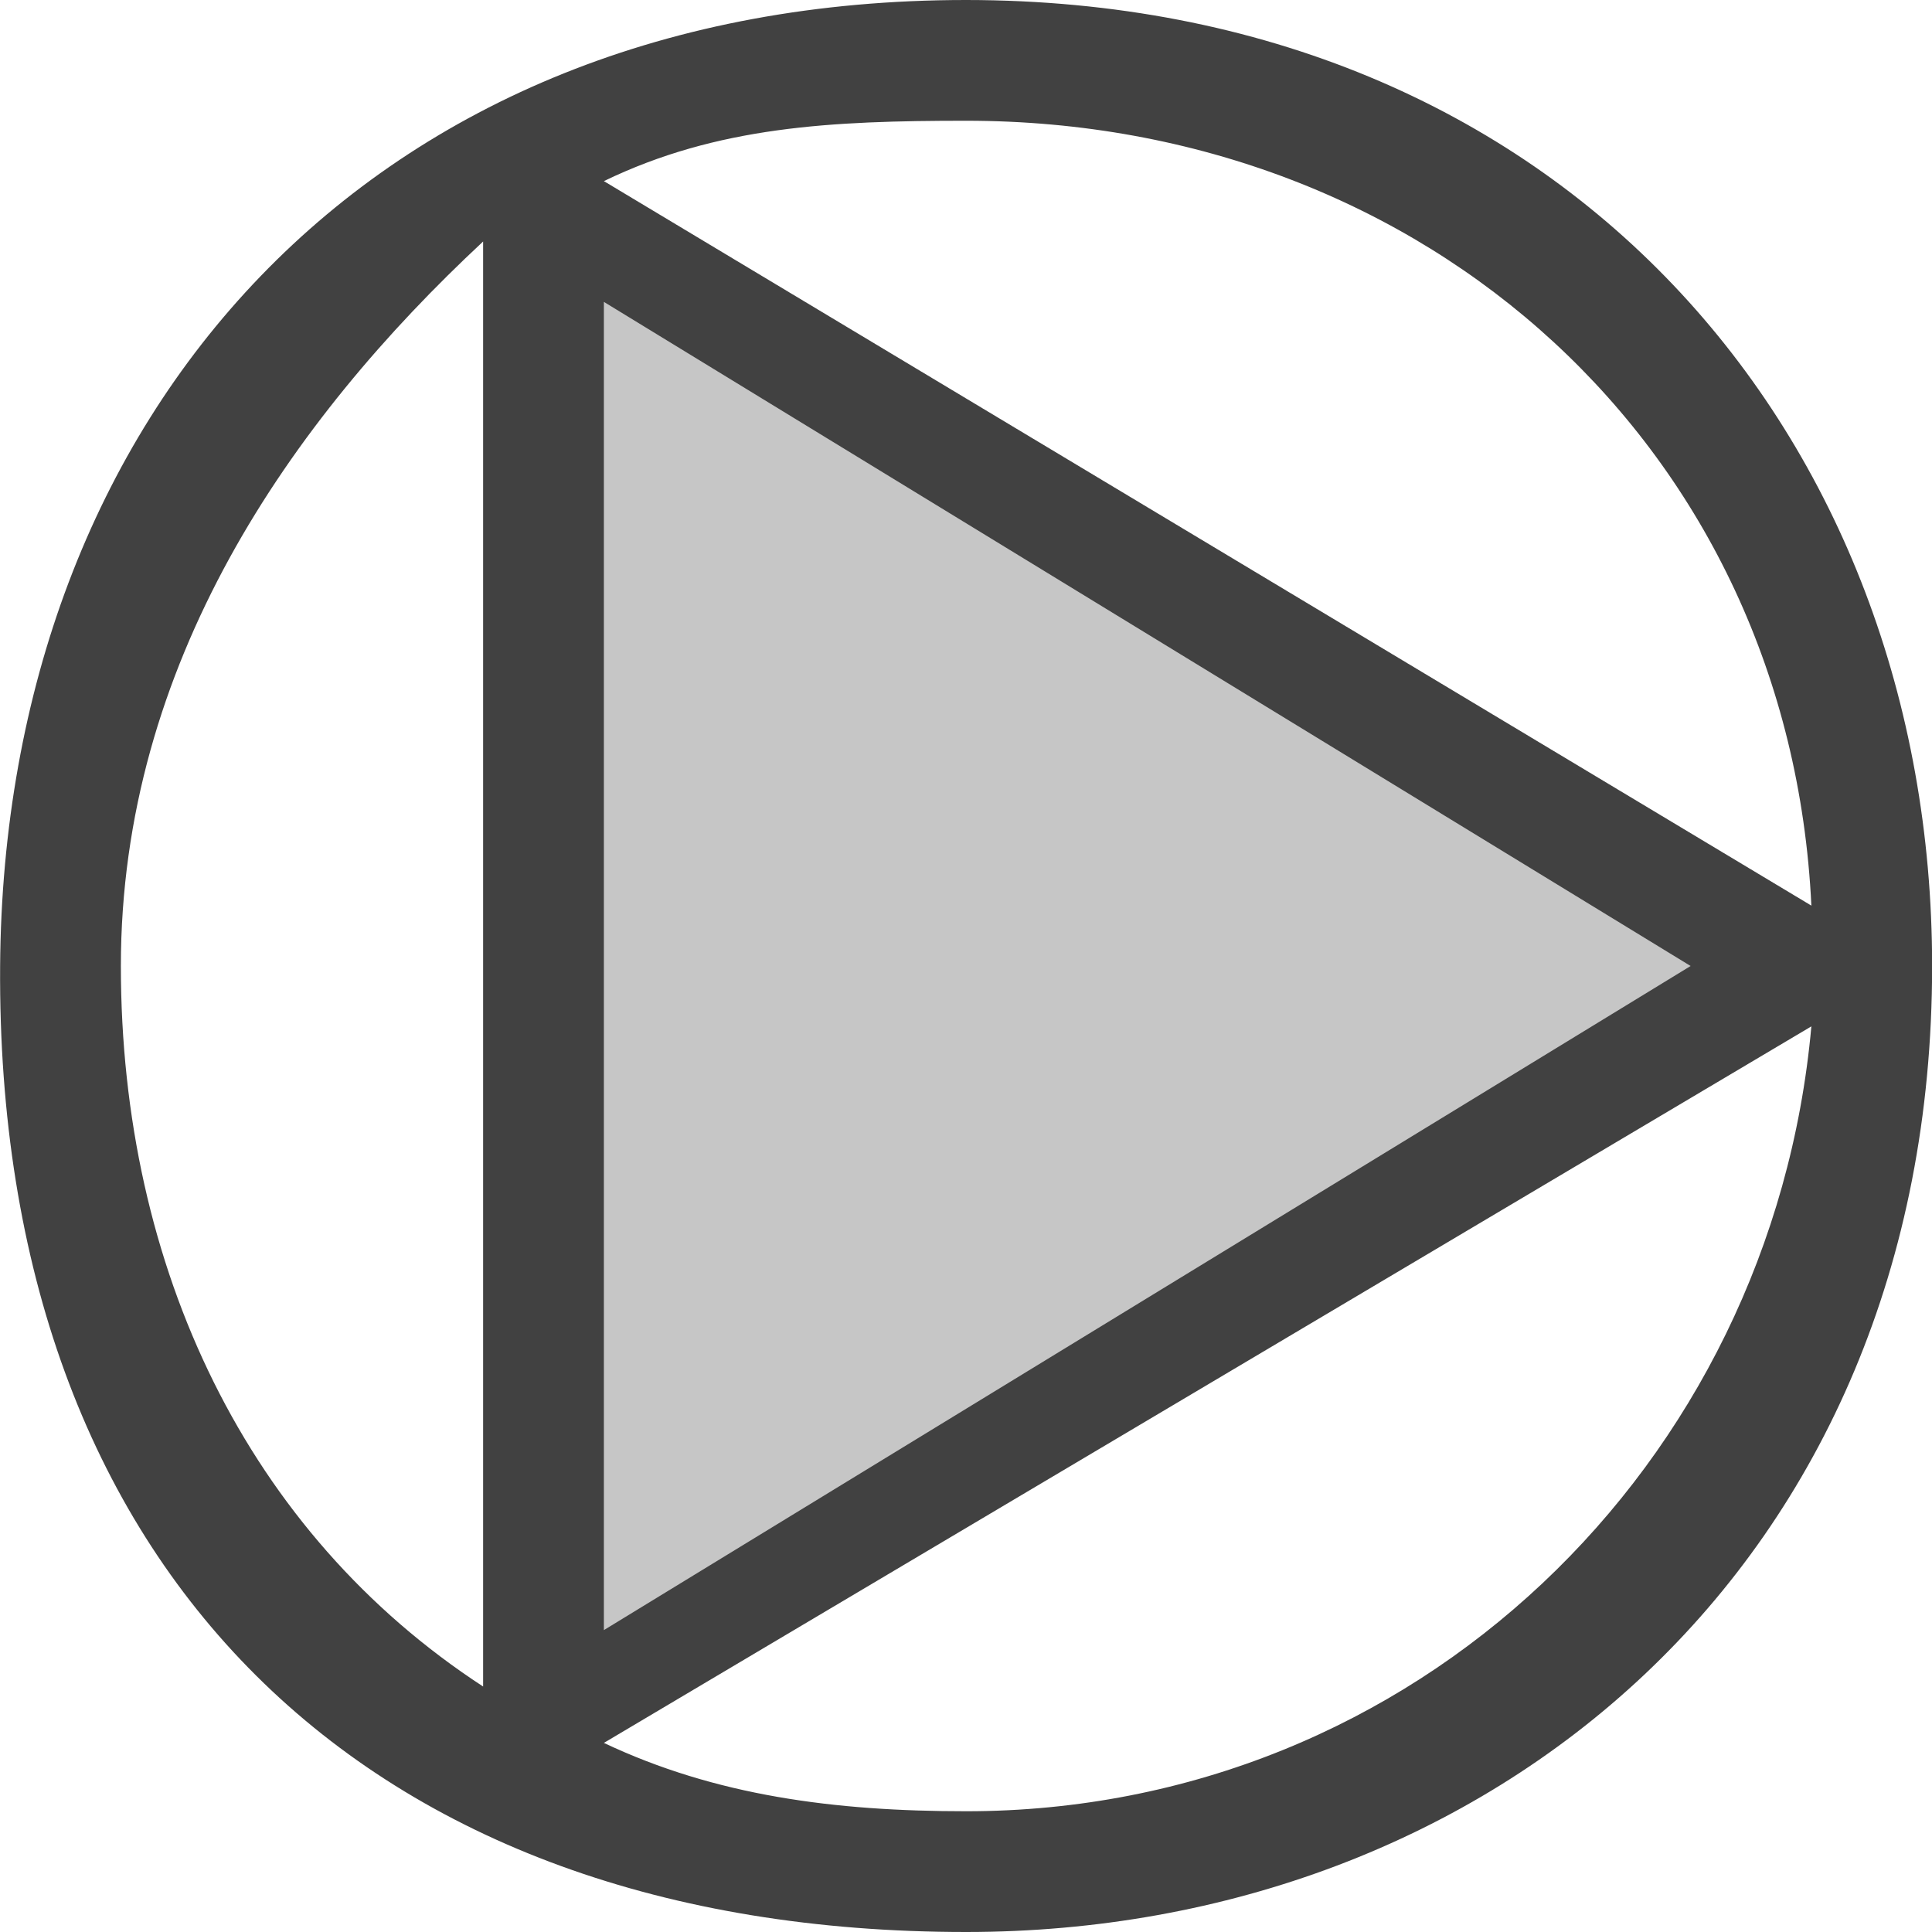 <?xml version="1.0" encoding="UTF-8" standalone="no"?>
<svg
   xmlns:osb="http://www.openswatchbook.org/uri/2009/osb"
   xmlns:dc="http://purl.org/dc/elements/1.1/"
   xmlns:cc="http://creativecommons.org/ns#"
   xmlns:rdf="http://www.w3.org/1999/02/22-rdf-syntax-ns#"
   xmlns:svg="http://www.w3.org/2000/svg"
   xmlns="http://www.w3.org/2000/svg"
   xmlns:xlink="http://www.w3.org/1999/xlink"
   xmlns:sodipodi="http://sodipodi.sourceforge.net/DTD/sodipodi-0.dtd"
   xmlns:inkscape="http://www.inkscape.org/namespaces/inkscape"
   viewBox="0 0 16 16"
   id="svg7384"
   height="16"
   width="16"
   version="1.1"
   inkscape:version="0.91 r13725"
   sodipodi:docname="gimp-color-triangle.svg">
  <sodipodi:namedview
     pagecolor="#000000"
     bordercolor="#999999"
     borderopacity="1"
     objecttolerance="10"
     gridtolerance="10"
     guidetolerance="10"
     inkscape:pageopacity="0"
     inkscape:pageshadow="2"
     inkscape:window-width="640"
     inkscape:window-height="480"
     id="namedview1509"
     showgrid="false"
     inkscape:zoom="14.749984"
     inkscape:cx="-492.77359"
     inkscape:cy="777.07232"
     inkscape:window-x="0"
     inkscape:window-y="27"
     inkscape:window-maximized="0"
     inkscape:current-layer="svg7384" />
  <defs
     id="defs7386">
    <linearGradient
       osb:paint="solid"
       id="linearGradient8074">
      <stop
         id="stop8072"
         offset="0"
         style="stop-color:#414141;stop-opacity:1;" />
    </linearGradient>
    <linearGradient
       osb:paint="solid"
       id="linearGradient7561">
      <stop
         id="stop7558"
         offset="0"
         style="stop-color:#5a5a5a;stop-opacity:1;" />
    </linearGradient>
    <linearGradient
       osb:paint="solid"
       id="linearGradient7548">
      <stop
         id="stop7546"
         offset="0"
         style="stop-color:#141414;stop-opacity:1;" />
    </linearGradient>
    <linearGradient
       osb:paint="solid"
       id="linearGradient7542">
      <stop
         id="stop7538"
         offset="0"
         style="stop-color:#363636;stop-opacity:1;" />
    </linearGradient>
    <linearGradient
       gradientTransform="matrix(0,-735328.32,170712.69,0,2464326300,577972450)"
       osb:paint="solid"
       id="linearGradient19282">
      <stop
         id="stop19284"
         offset="0"
         style="stop-color:#4b4b4b;stop-opacity:1;" />
    </linearGradient>
    <linearGradient
       gradientTransform="matrix(0.347,0,0,0.306,-154.352,-275.324)"
       osb:paint="solid"
       id="linearGradient19282-4">
      <stop
         id="stop19284-0"
         offset="0"
         style="stop-color:#414141;stop-opacity:1;" />
    </linearGradient>
    <linearGradient
       gradientTransform="translate(500.773,155.622)"
       gradientUnits="userSpaceOnUse"
       y2="1044.362"
       x2="16"
       y1="1044.362"
       x1="-0"
       id="linearGradient7101"
       xlink:href="#linearGradient19282-4" />
    <linearGradient
       gradientTransform="translate(564.137,-277.249)"
       gradientUnits="userSpaceOnUse"
       y2="1044.557"
       x2="11.266"
       y1="1044.557"
       x1="-2.266"
       id="linearGradient7111"
       xlink:href="#linearGradient19282-4" />
  </defs>
  <g
     transform="translate(-42.962,11.41)"
     style="display:inline"
     id="stock">
    <g
       id="gimp-color-triangle"
       transform="translate(42.963,-1047.772)">
      <path
         style="opacity:0.3;fill:url(#linearGradient7111);fill-opacity:1;stroke:none;stroke-width:1;stroke-miterlimit:4;stroke-dasharray:none;stroke-opacity:1"
         id="path3966-8"
         d="m 7.125,1051.175 -9.391,-10.203 13.532,-3.031 z"
         transform="matrix(0.61,0.588,-0.565,0.635,594.255,378.692)"
         inkscape:connector-curvature="0" />
      <path
         style="color:#ffffff;font-style:normal;font-variant:normal;font-weight:normal;font-stretch:normal;font-size:medium;line-height:normal;font-family:sans-serif;text-indent:0;text-align:start;text-decoration:none;text-decoration-line:none;text-decoration-style:solid;text-decoration-color:#ffffff;letter-spacing:normal;word-spacing:normal;text-transform:none;direction:ltr;writing-mode:lr-tb;baseline-shift:baseline;text-anchor:start;white-space:normal;clip-rule:nonzero;display:inline;overflow:visible;visibility:visible;opacity:1;isolation:auto;mix-blend-mode:normal;color-interpolation:sRGB;color-interpolation-filters:linearRGB;solid-color:#ffffff;solid-opacity:1;fill:url(#linearGradient7101);fill-opacity:1;fill-rule:nonzero;stroke:none;stroke-width:0.877;stroke-linecap:butt;stroke-linejoin:miter;stroke-miterlimit:4;stroke-dasharray:none;stroke-dashoffset:0;stroke-opacity:1;color-rendering:auto;image-rendering:auto;shape-rendering:auto;text-rendering:auto;enable-background:accumulate"
         d="m 8,1036.362 c -4.944,0 -7.969,3.431 -8,8 -0.034,5.007 3.024,8 8,8 4.319,0 8,-3.024 8,-8 0,-4.382 -3.056,-7.997 -8,-8 z m 0,1 c 3.823,0 6.82,2.722 7,6.5 l -10,-6 c 0.938,-0.454 1.886,-0.5 3,-0.5 z m -4,1 0,11.967 c -1.949,-1.27 -3,-3.463 -3,-5.967 0,-2.5 1.4,-4.51 3,-6 z m 1,0.5 9,5.5 -9,5.5 0,-10.969 z m 10,6 c -0.327,3.634 -3.28,6.5 -7,6.5 -1.091,0 -2.076,-0.129 -3,-0.566 z"
         id="path3938-77"
         inkscape:connector-curvature="0" />
    </g>
  </g>
</svg>
